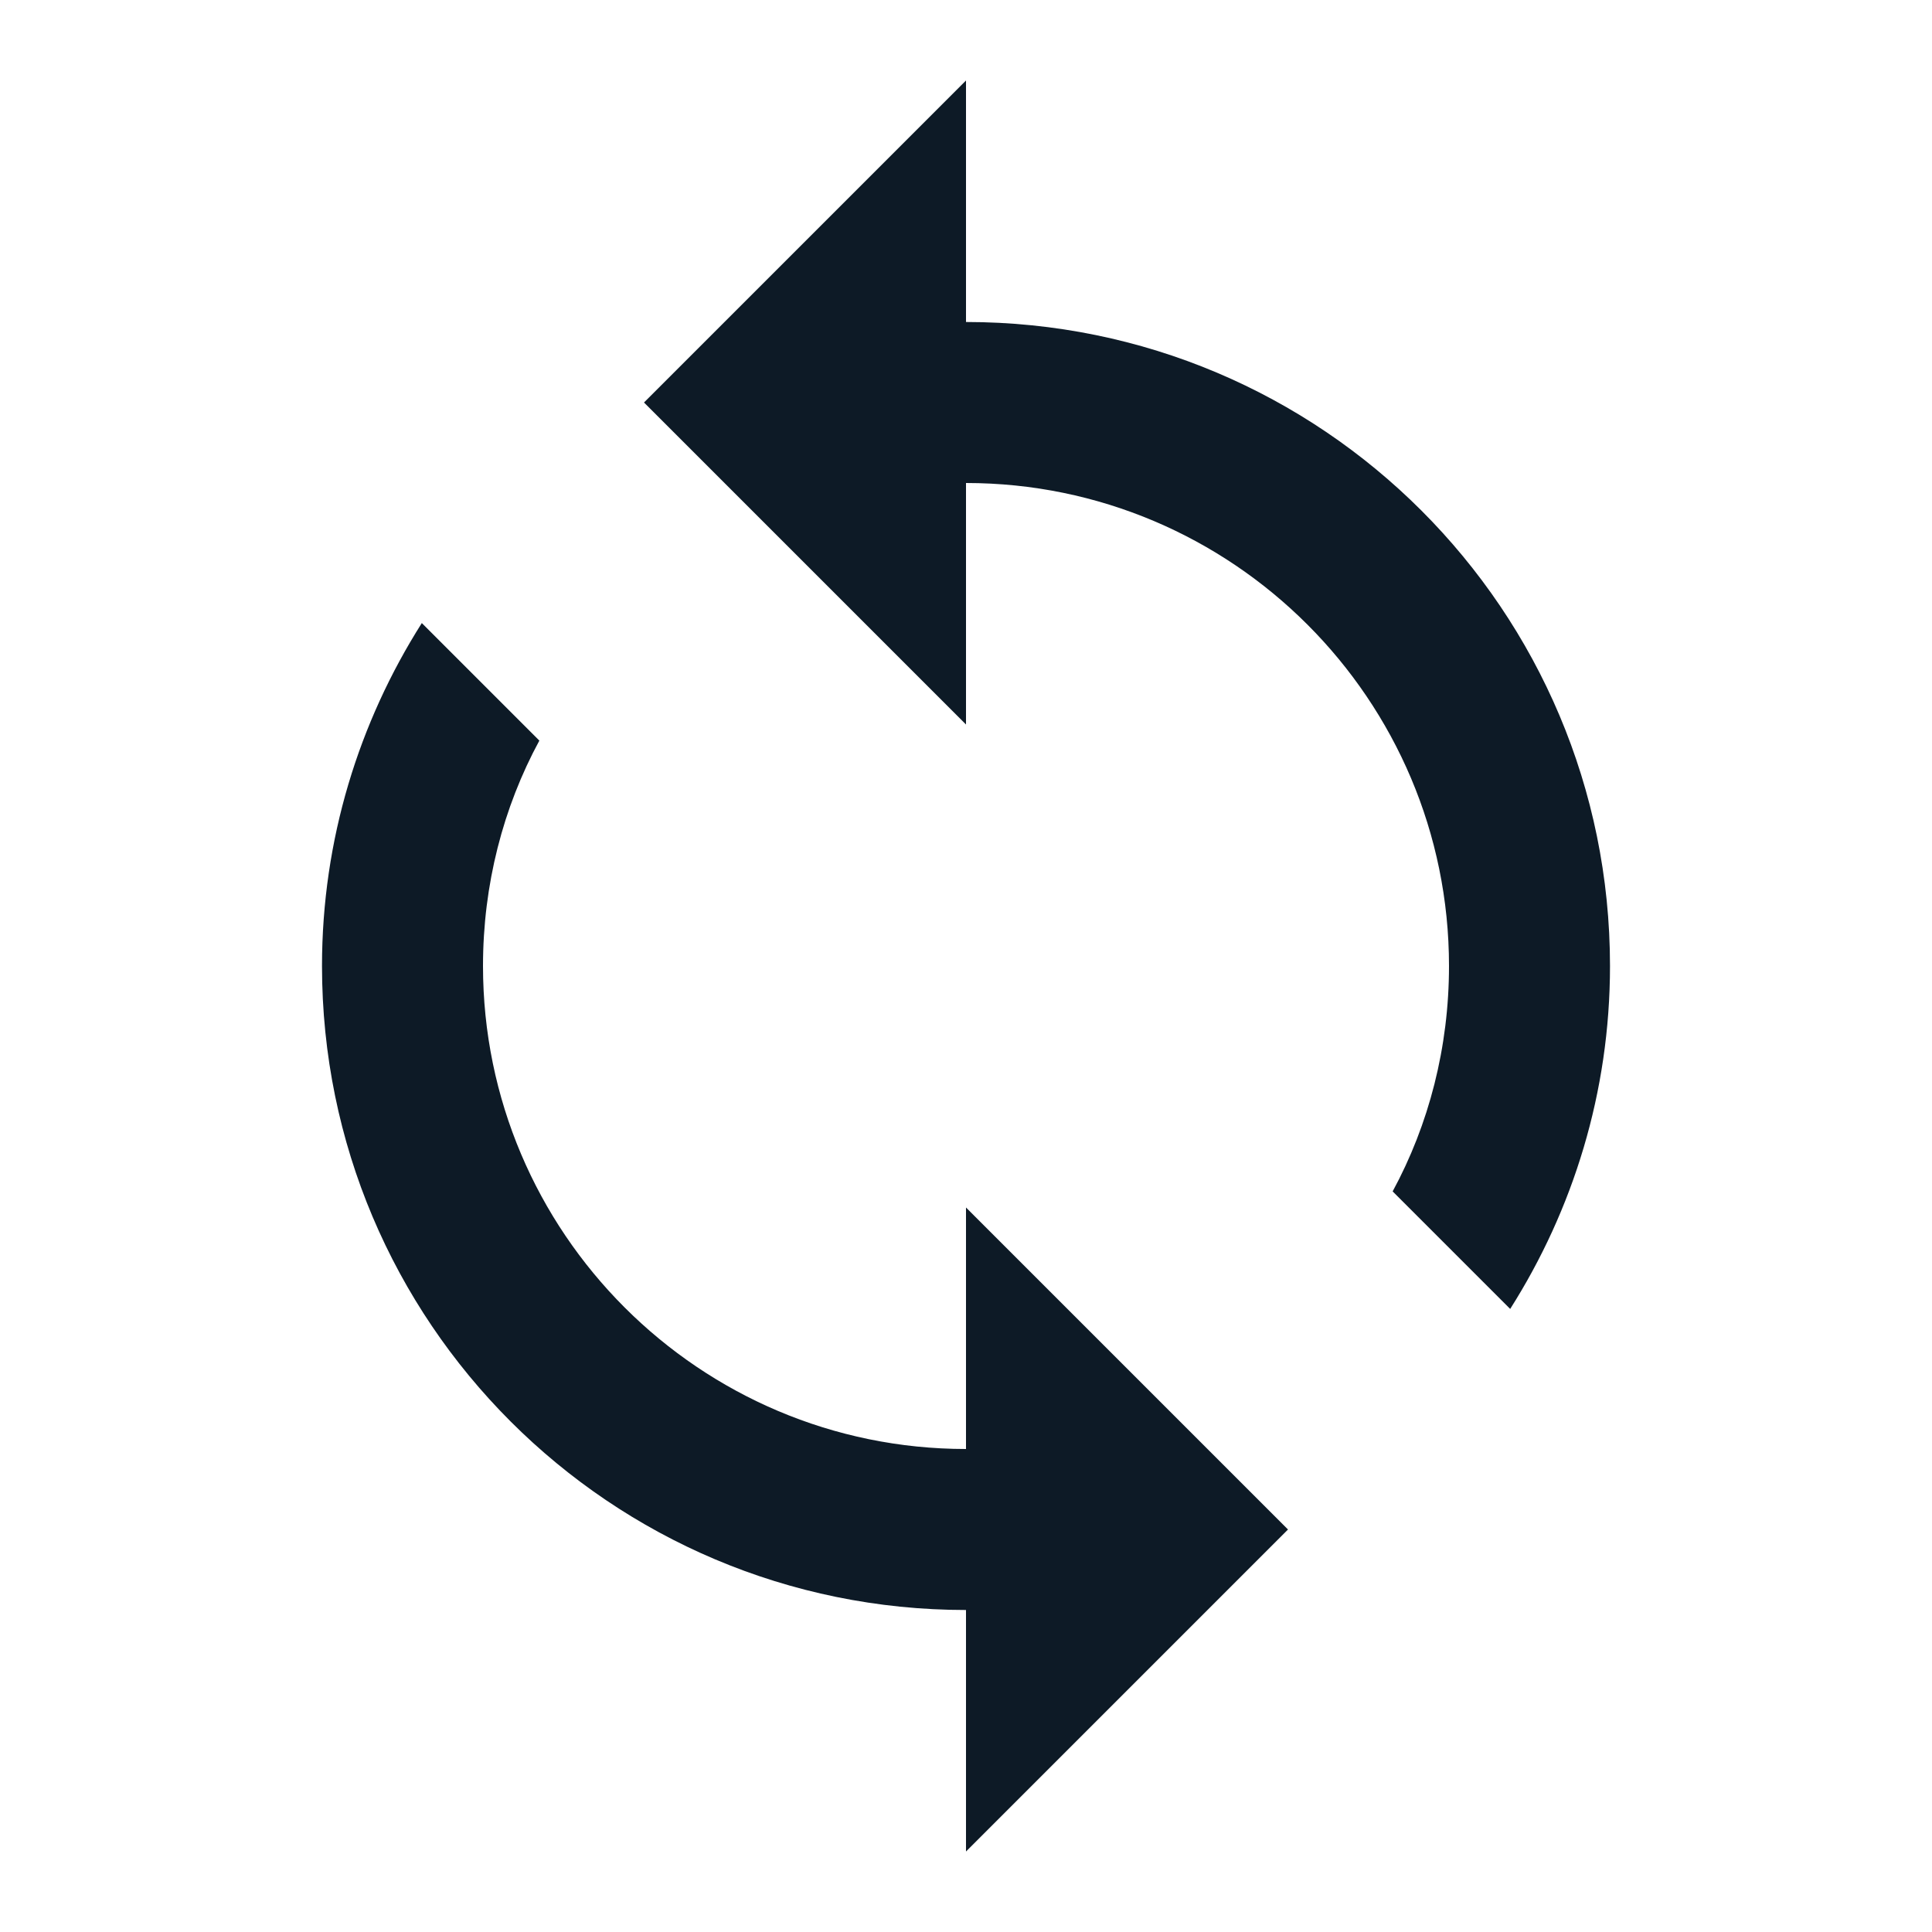 <svg width="24" height="24" viewBox="0 0 24 24" fill="none" xmlns="http://www.w3.org/2000/svg">
<g clip-path="url(#clip0_1_1983)">
<path d="M12 4V1L8 5L12 9V6C15.31 6 18 8.69 18 12C18 13.01 17.75 13.97 17.3 14.8L18.76 16.26C19.54 15.03 20 13.57 20 12C20 7.58 16.42 4 12 4ZM12 18C8.69 18 6 15.31 6 12C6 10.99 6.25 10.03 6.7 9.2L5.24 7.74C4.46 8.97 4 10.43 4 12C4 16.42 7.58 20 12 20V23L16 19L12 15V18Z" fill="#0D1A26"/>
</g>
<defs>
<clipPath id="clip0_1_1983">
<rect width="24" height="24" fill="white"/>
</clipPath>
</defs>
</svg>
